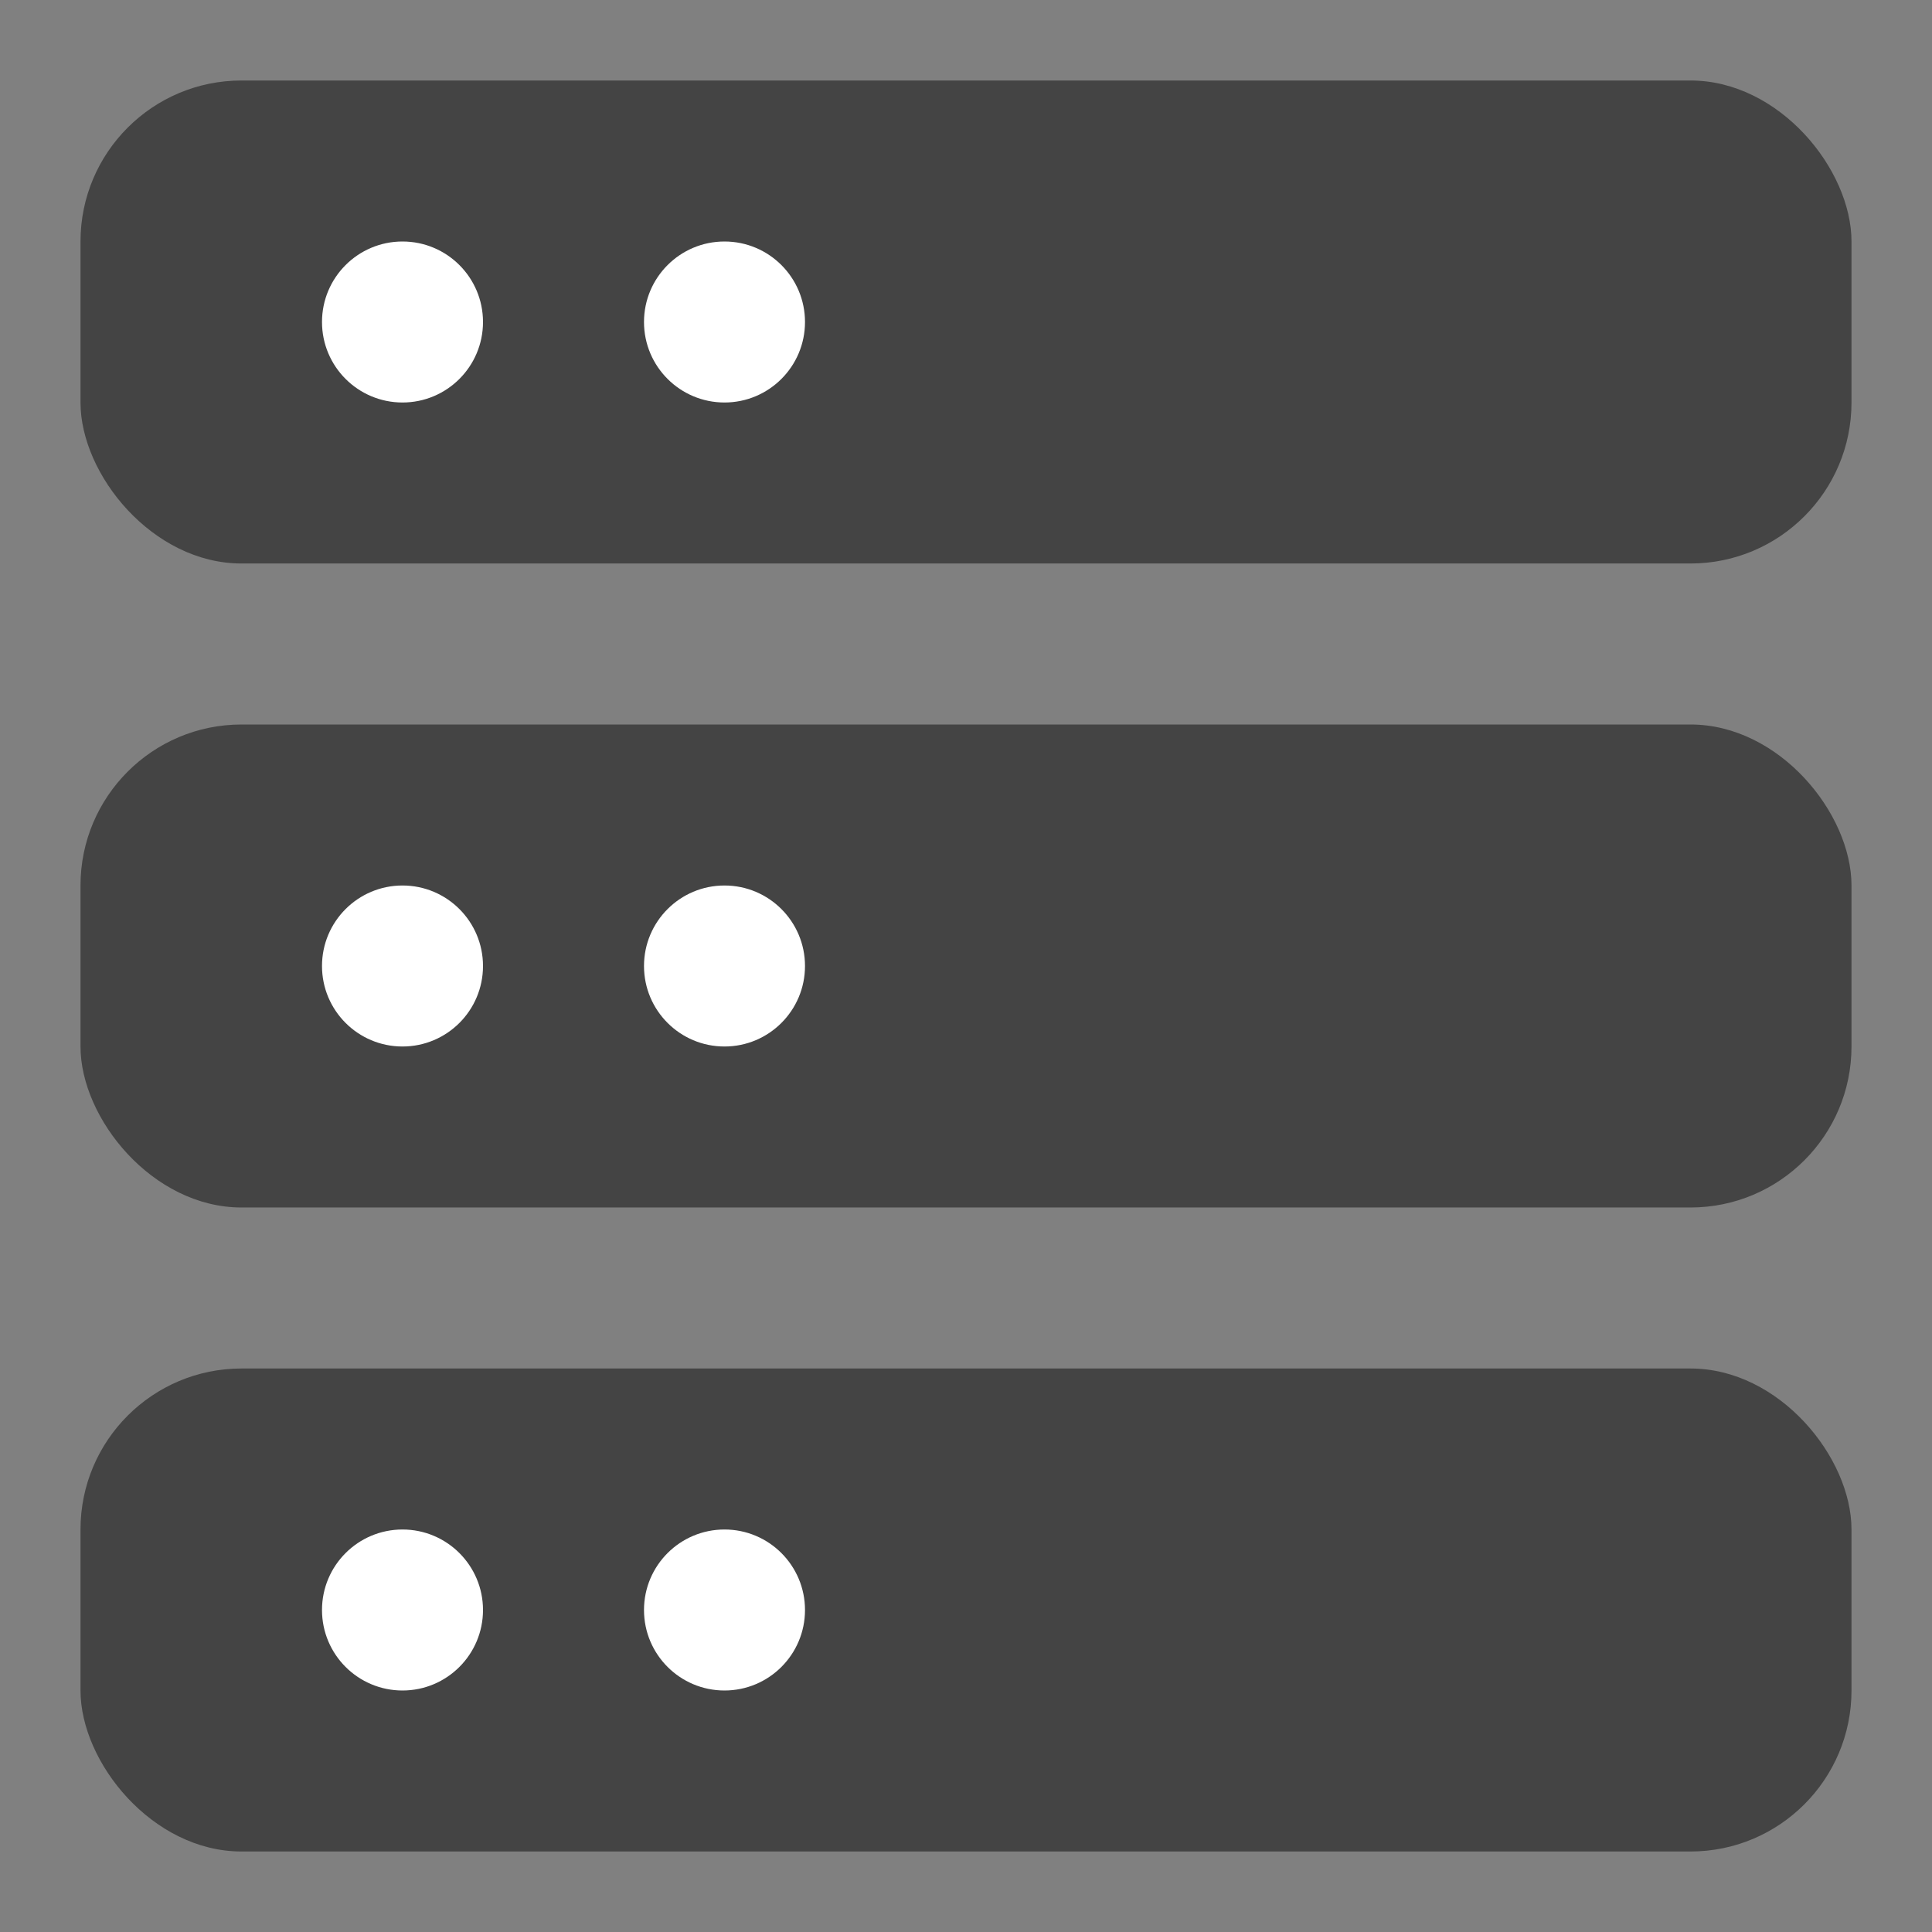 <svg width="24" height="24" viewBox="0 0 24 24" fill="none" xmlns="http://www.w3.org/2000/svg">
<rect x="0" y="0" width="24" height="24" fill="#808080" stroke="none"/>
<rect x="1" y="1" width="22" height="6" rx="2" fill="#444444"/>
<rect x="1" y="9" width="22" height="6" rx="2" fill="#444444"/>
<rect x="1" y="17" width="22" height="6" rx="2" fill="#444444"/>
<circle cx="5" cy="4" r="1" fill="white"/>
<circle cx="5" cy="12" r="1" fill="white"/>
<circle cx="5" cy="20" r="1" fill="white"/>
<circle cx="9" cy="4" r="1" fill="white"/>
<circle cx="9" cy="12" r="1" fill="white"/>
<circle cx="9" cy="20" r="1" fill="white"/>
</svg>
